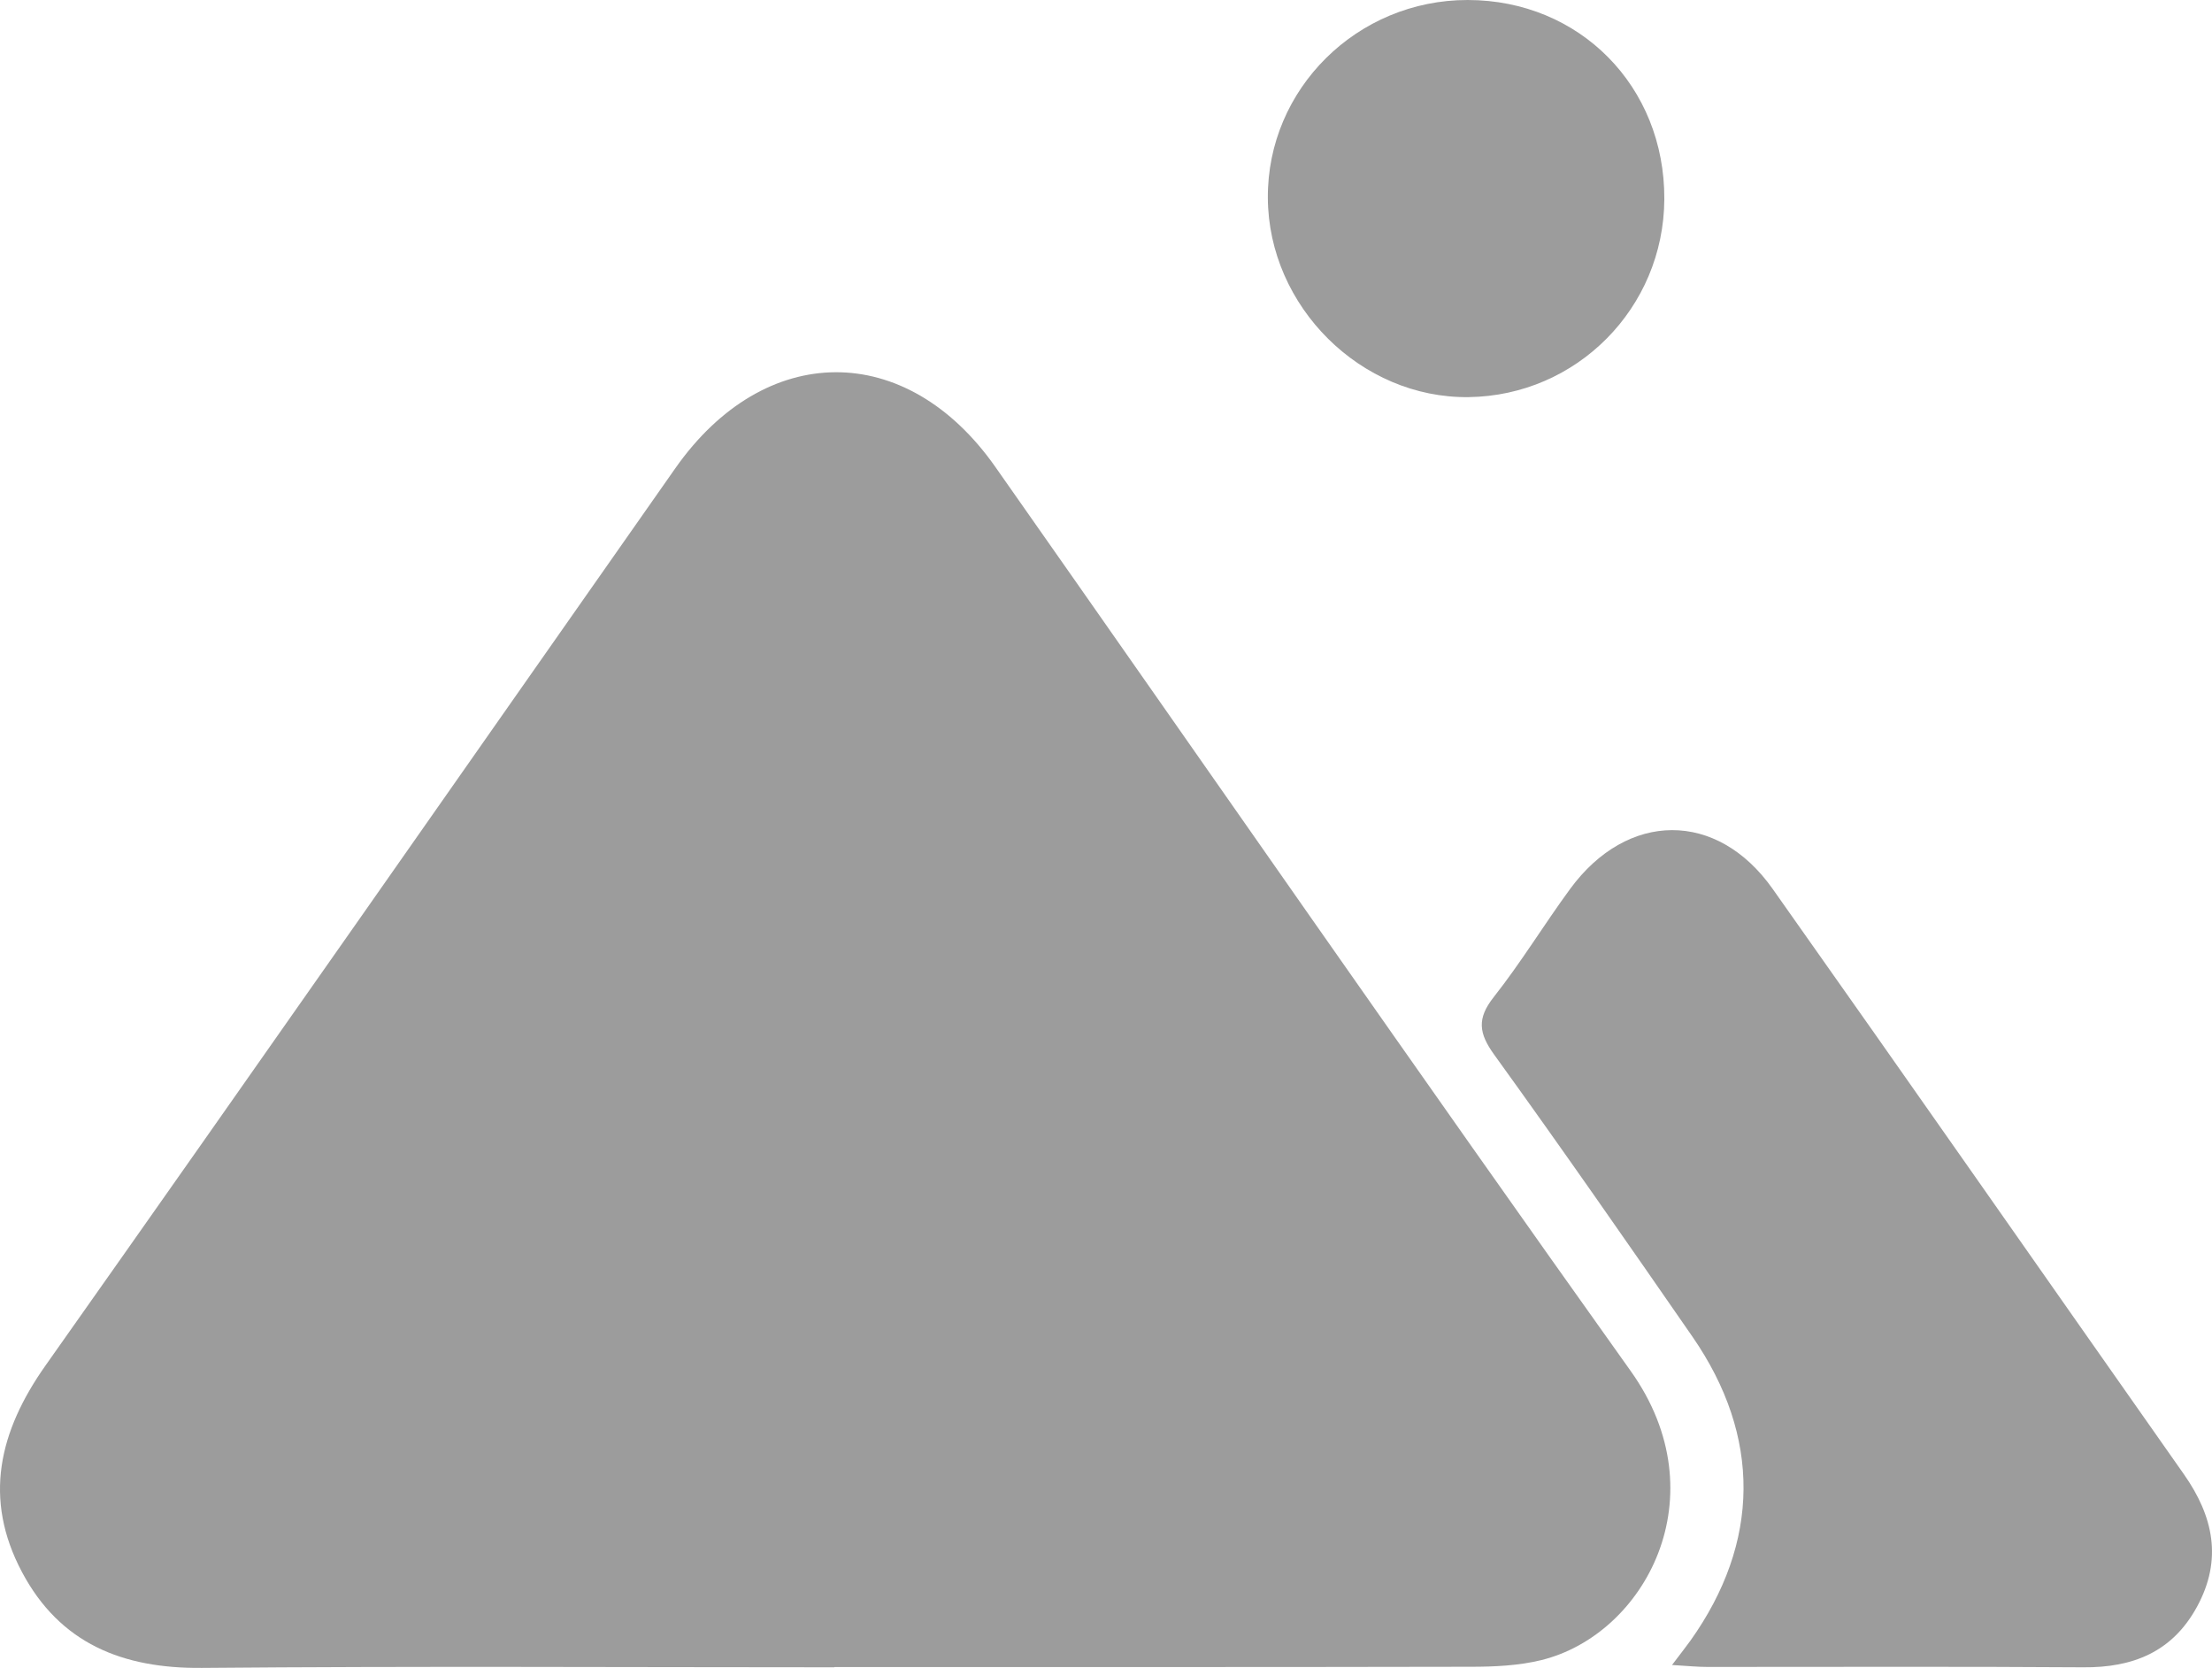 <svg width="504" height="380" viewBox="0 0 504 380" fill="none" xmlns="http://www.w3.org/2000/svg">
<path d="M190.112 379.855C142.071 379.855 94.029 379.573 45.988 379.996C27.945 380.158 13.651 374.449 5.003 358.149C-3.868 341.446 -0.239 326.135 10.365 311.106C58.387 243.103 106.045 174.838 153.864 106.694C174.246 77.645 206.502 77.484 226.783 106.371C275.026 175.06 322.846 244.031 371.553 312.357C391.854 340.821 374.819 372.411 351.171 378.221C346.05 379.472 340.567 379.734 335.244 379.734C286.86 379.835 238.496 379.795 190.112 379.795C190.112 379.815 190.112 379.835 190.112 379.855Z" fill="#9C9C9C"/>
<path d="M380.967 379.331C382.903 376.769 384.072 375.297 385.161 373.784C401.087 351.412 401.349 327.265 385.604 304.51C370.706 282.986 355.767 261.502 340.446 240.28C336.938 235.418 336.474 232.069 340.325 227.187C346.554 219.3 351.796 210.646 357.743 202.536C370.787 184.744 391.209 184.582 403.869 202.476C435.258 246.856 466.345 291.438 497.613 335.899C504.306 345.441 506.443 355.305 500.597 366.037C494.992 376.346 486.001 379.957 474.671 379.856C446.125 379.654 417.598 379.795 389.052 379.775C386.814 379.775 384.596 379.553 380.967 379.331Z" fill="#9C9C9C"/>
<path d="M379.213 45.409C379.072 70.161 359.275 90.153 334.619 90.475C310.125 90.778 289.017 69.859 288.876 45.107C288.715 20.274 309.217 -0.02 334.417 1.50264e-05C359.94 0.02 379.354 19.709 379.213 45.409Z" fill="#9C9C9C"/>
</svg>
